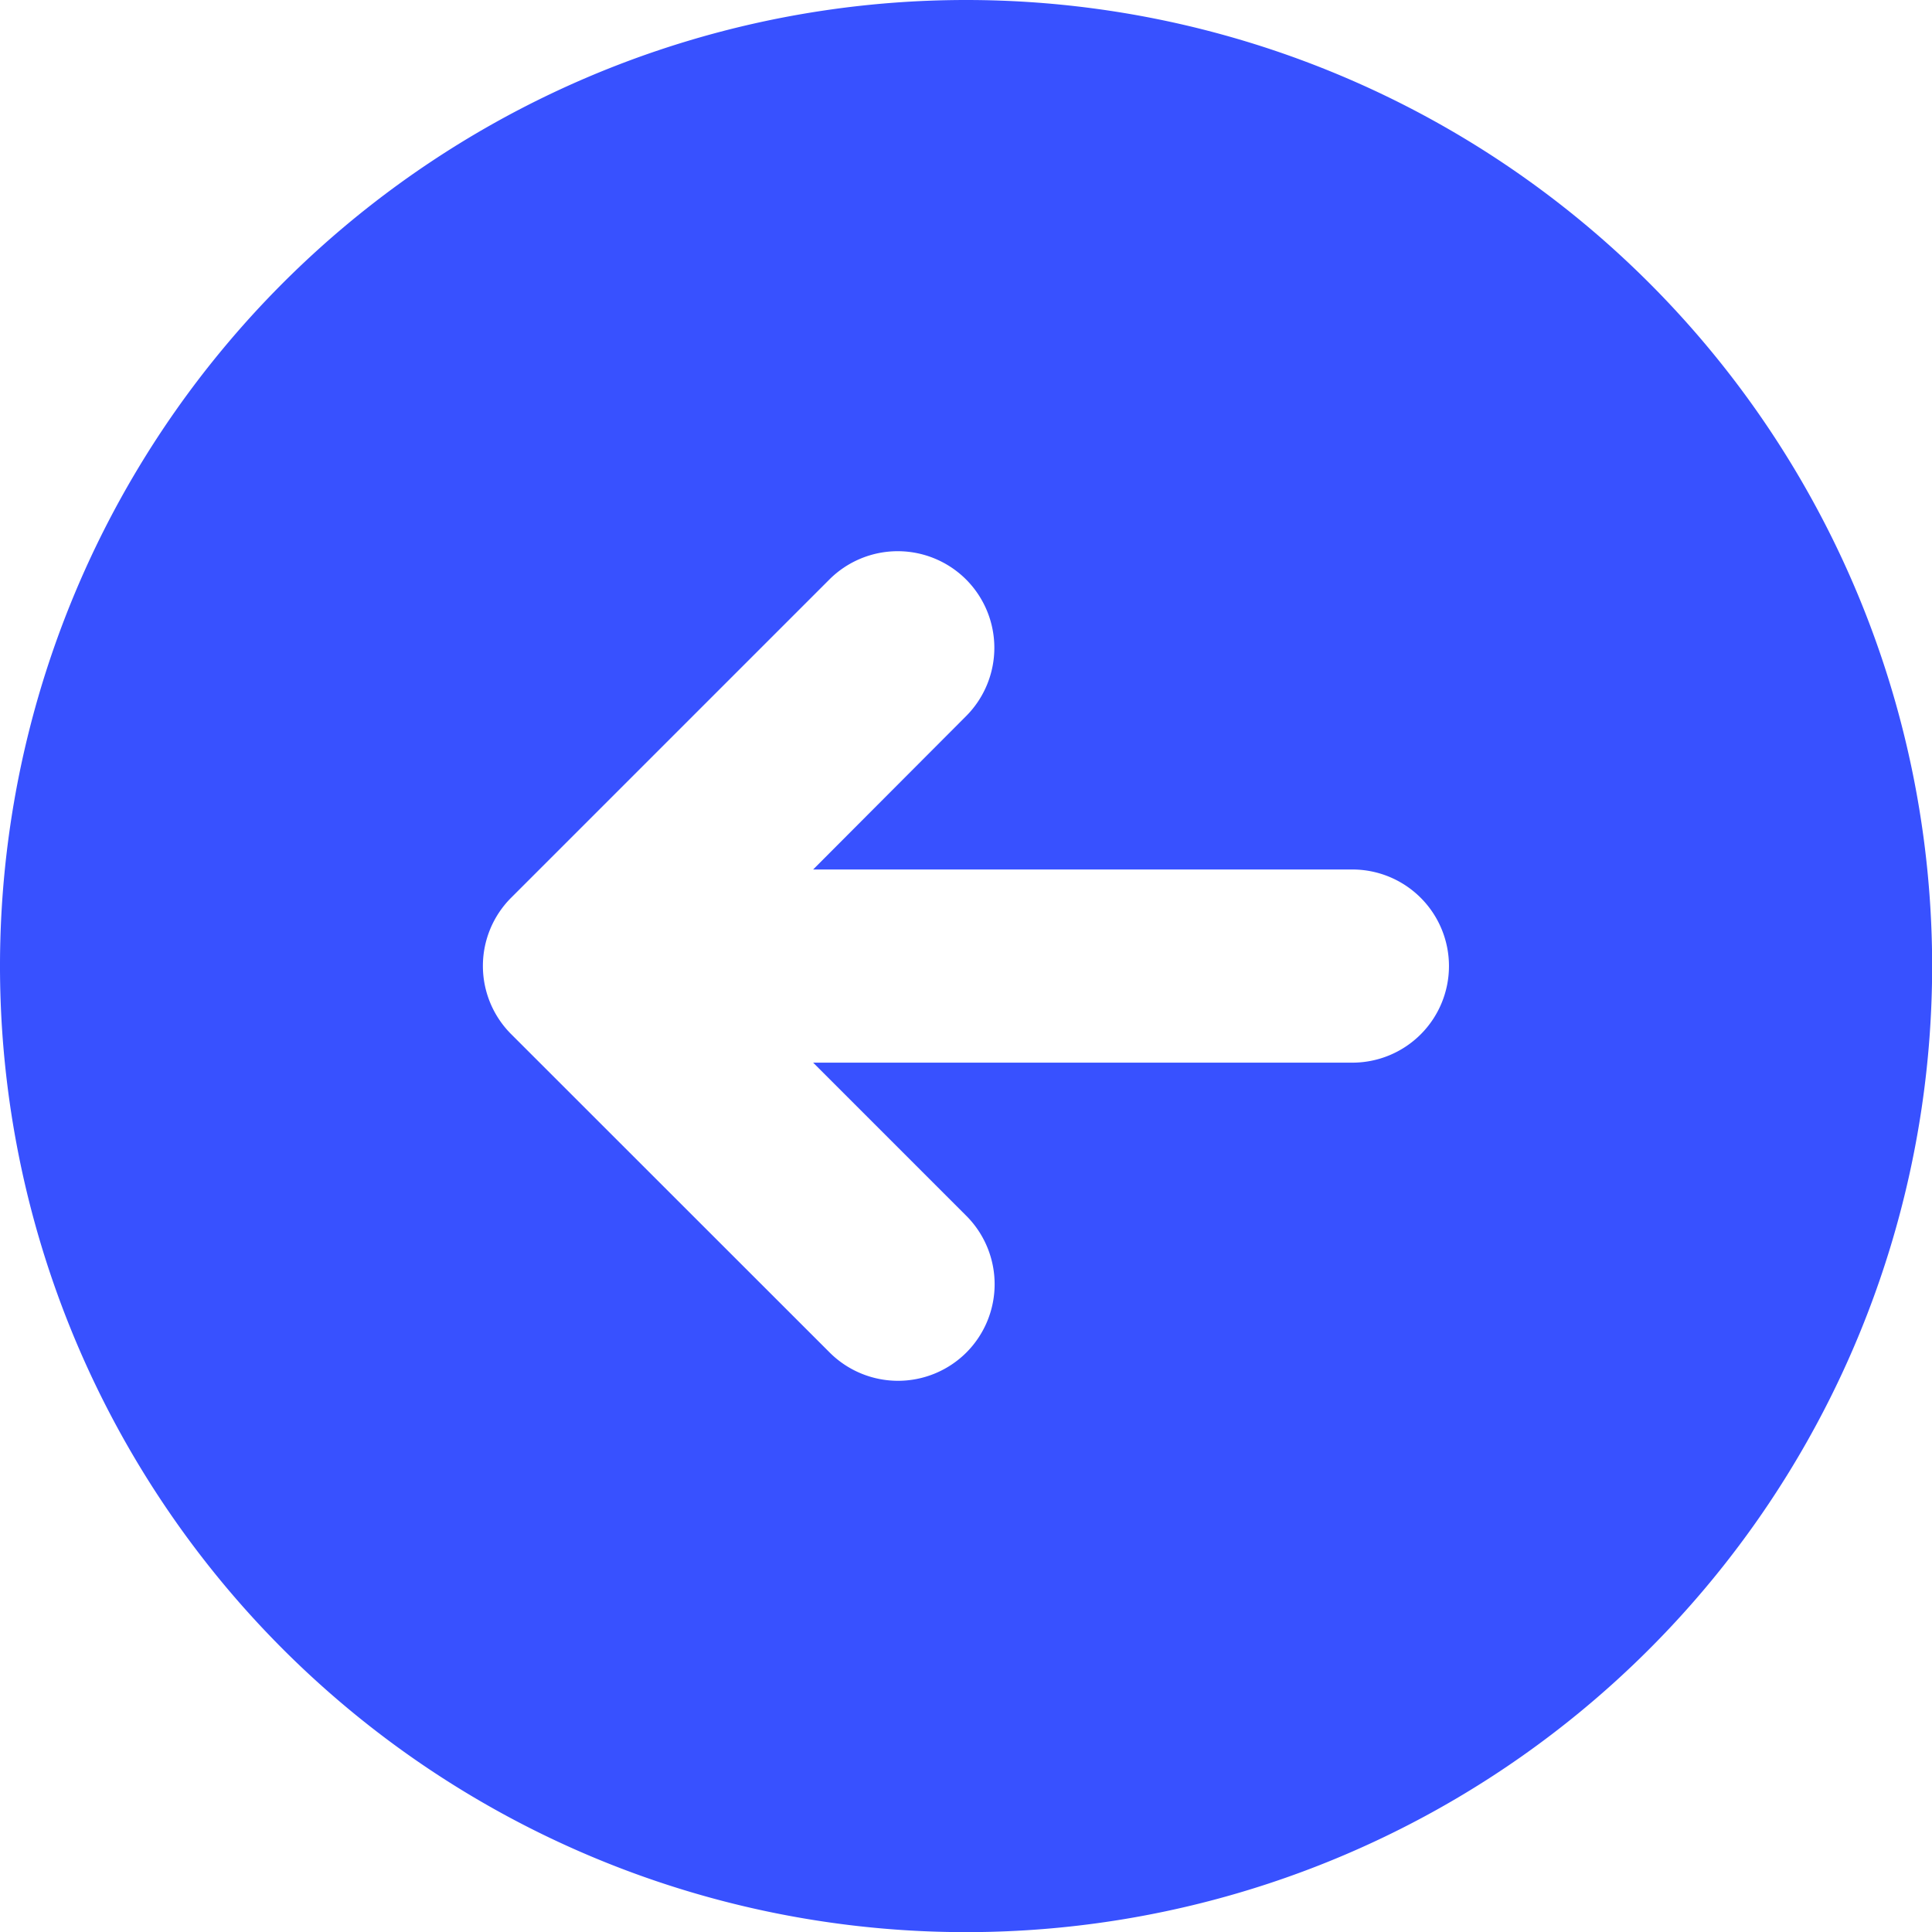 <svg xmlns="http://www.w3.org/2000/svg" width="13.543" height="13.543" viewBox="0 0 13.543 13.543">
  <path id="icons8-go_back" d="M8.772,2a6.772,6.772,0,1,0,6.772,6.772A6.772,6.772,0,0,0,8.772,2ZM11.48,9.449H7.7l1.074,1.074a.678.678,0,0,1,0,.958h0a.678.678,0,0,1-.958,0L5.584,9.25a.676.676,0,0,1,0-.958l2.23-2.23a.678.678,0,0,1,.958,0h0a.678.678,0,0,1,0,.958L7.7,8.095H11.48a.677.677,0,0,1,.677.677h0A.677.677,0,0,1,11.48,9.449Z" transform="translate(-2 -2)" fill="#3851ff"/>
</svg>
